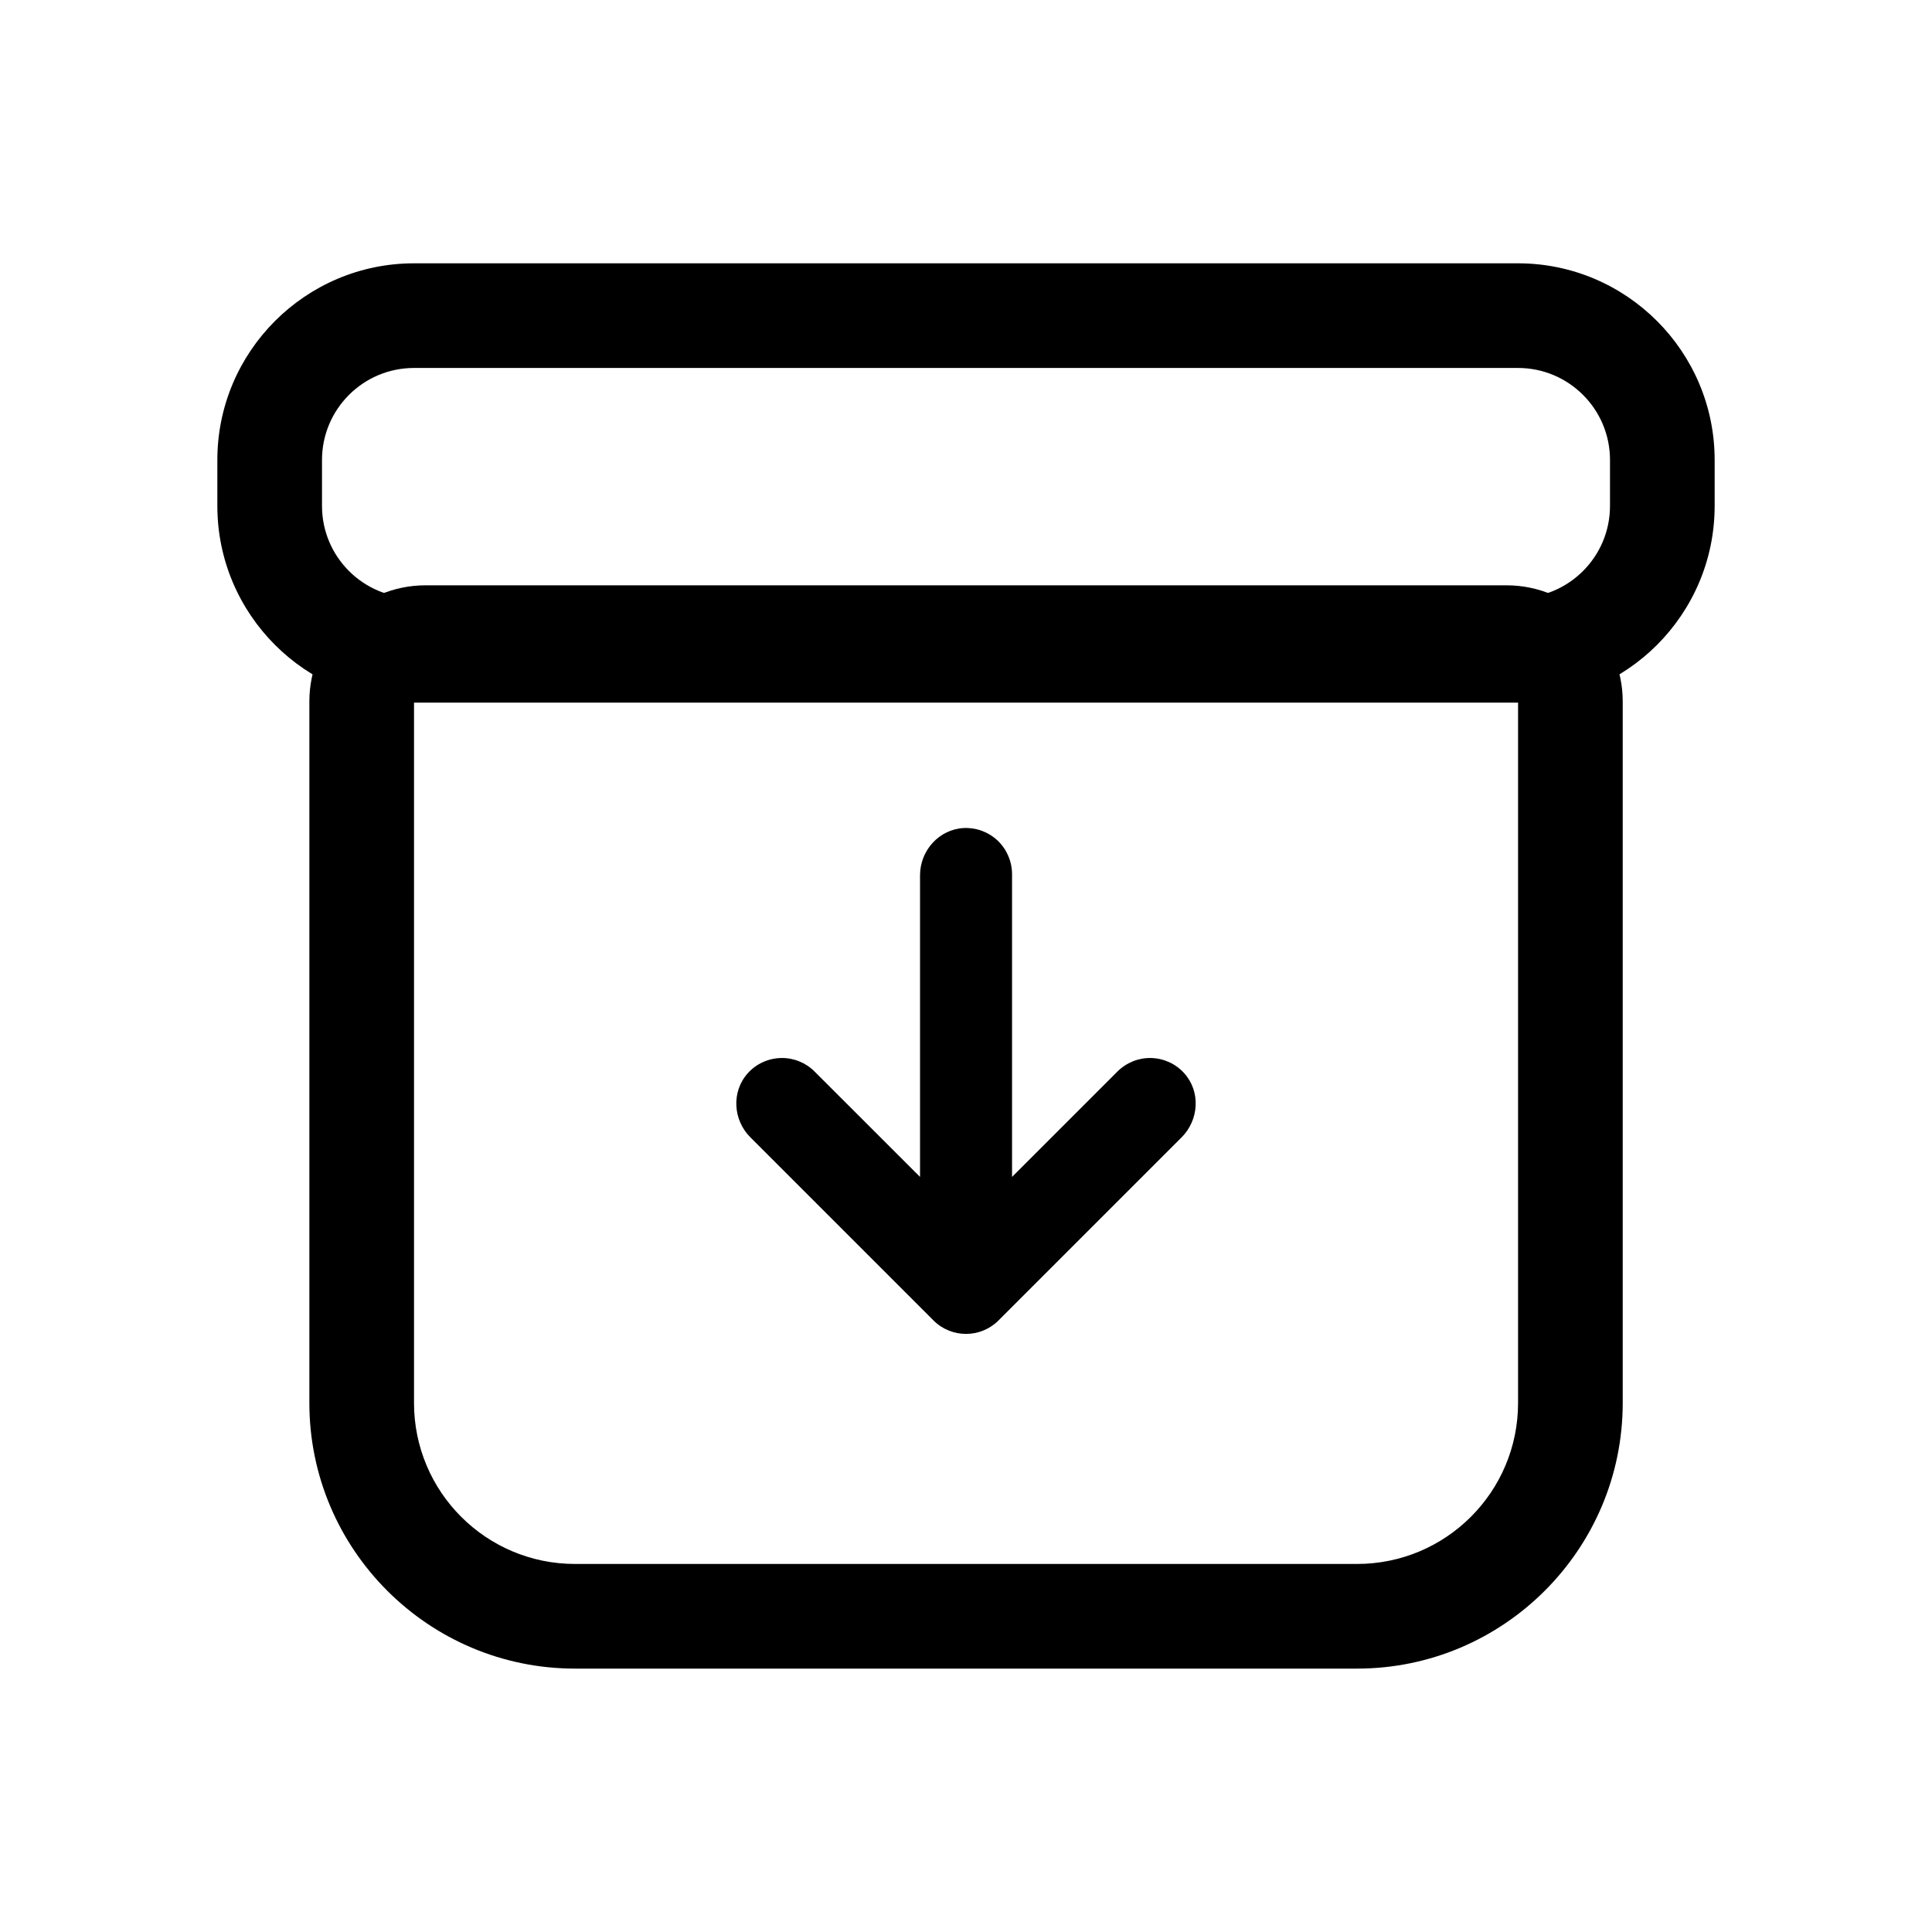 <svg xmlns="http://www.w3.org/2000/svg" width="24" height="24" viewBox="0 0 24 24">
  <g id="Group_80" data-name="Group 80" transform="translate(-751 -725)">
    <rect id="Rectangle_40" data-name="Rectangle 40" width="24" height="24" transform="translate(751 725)" fill="none"/>
    <g id="archive" transform="translate(752.75 726.196)">
      <g id="Path_1034" data-name="Path 1034" transform="translate(-1.107 -3.875)" fill="none">
        <path d="M4.5,11.393v8.714a2,2,0,0,0,2,2h9.714a2,2,0,0,0,2-2V11.393a.143.143,0,0,0-.143-.143H4.643a.143.143,0,0,0-.143.143Zm9.535,5.415-2.275,2.275a.571.571,0,0,1-.808,0L8.679,16.808a.582.582,0,0,1-.03-.8.571.571,0,0,1,.827-.02l1.31,1.31V13.552a.582.582,0,0,1,.544-.587.571.571,0,0,1,.6.57V17.3l1.31-1.31a.571.571,0,0,1,.827.02.582.582,0,0,1-.03.8Z" stroke="none"/>
        <path d="M 4.643 11.25 C 4.564 11.25 4.5 11.314 4.5 11.393 L 4.5 20.107 C 4.5 21.212 5.396 22.107 6.5 22.107 L 16.215 22.107 C 17.319 22.107 18.215 21.212 18.215 20.107 L 18.215 11.393 C 18.215 11.314 18.151 11.25 18.072 11.25 L 4.643 11.25 M 11.929 17.299 L 13.239 15.989 C 13.35 15.879 13.501 15.818 13.657 15.822 C 13.813 15.826 13.961 15.893 14.066 16.009 C 14.273 16.236 14.253 16.59 14.035 16.808 L 14.035 16.808 L 11.761 19.082 C 11.538 19.305 11.176 19.305 10.953 19.082 L 8.679 16.808 C 8.461 16.591 8.441 16.237 8.648 16.009 C 8.753 15.893 8.901 15.826 9.058 15.822 C 9.214 15.818 9.365 15.879 9.475 15.989 L 10.786 17.299 L 10.786 13.552 C 10.786 13.245 11.022 12.981 11.33 12.965 C 11.486 12.958 11.638 13.015 11.751 13.122 C 11.864 13.23 11.928 13.379 11.929 13.536 L 11.929 17.299 M 4.643 9.95 L 18.072 9.95 C 18.868 9.95 19.515 10.597 19.515 11.393 L 19.515 20.107 C 19.515 21.927 18.034 23.407 16.215 23.407 L 6.5 23.407 C 4.68 23.407 3.2 21.927 3.2 20.107 L 3.2 11.393 C 3.2 10.597 3.847 9.95 4.643 9.95 Z" stroke="none" fill="#000"/>
      </g>
      <g id="Path_1035" data-name="Path 1035" fill="none">
        <path d="M3.393,3.375H17.107A1.143,1.143,0,0,1,18.25,4.518v.571a1.143,1.143,0,0,1-1.143,1.143H3.393A1.143,1.143,0,0,1,2.25,5.089V4.518A1.143,1.143,0,0,1,3.393,3.375Z" stroke="none"/>
        <path d="M 3.393 3.375 C 2.762 3.375 2.25 3.887 2.25 4.518 L 2.25 5.089 C 2.25 5.72 2.762 6.232 3.393 6.232 L 17.107 6.232 C 17.738 6.232 18.25 5.72 18.25 5.089 L 18.25 4.518 C 18.25 3.887 17.738 3.375 17.107 3.375 L 3.393 3.375 M 3.393 2.075 L 17.107 2.075 C 18.454 2.075 19.55 3.171 19.55 4.518 L 19.55 5.089 C 19.55 6.436 18.454 7.532 17.107 7.532 L 3.393 7.532 C 2.046 7.532 0.95 6.436 0.95 5.089 L 0.95 4.518 C 0.95 3.171 2.046 2.075 3.393 2.075 Z" stroke="none" fill="#000"/>
      </g>
    </g>
  </g>
</svg>
